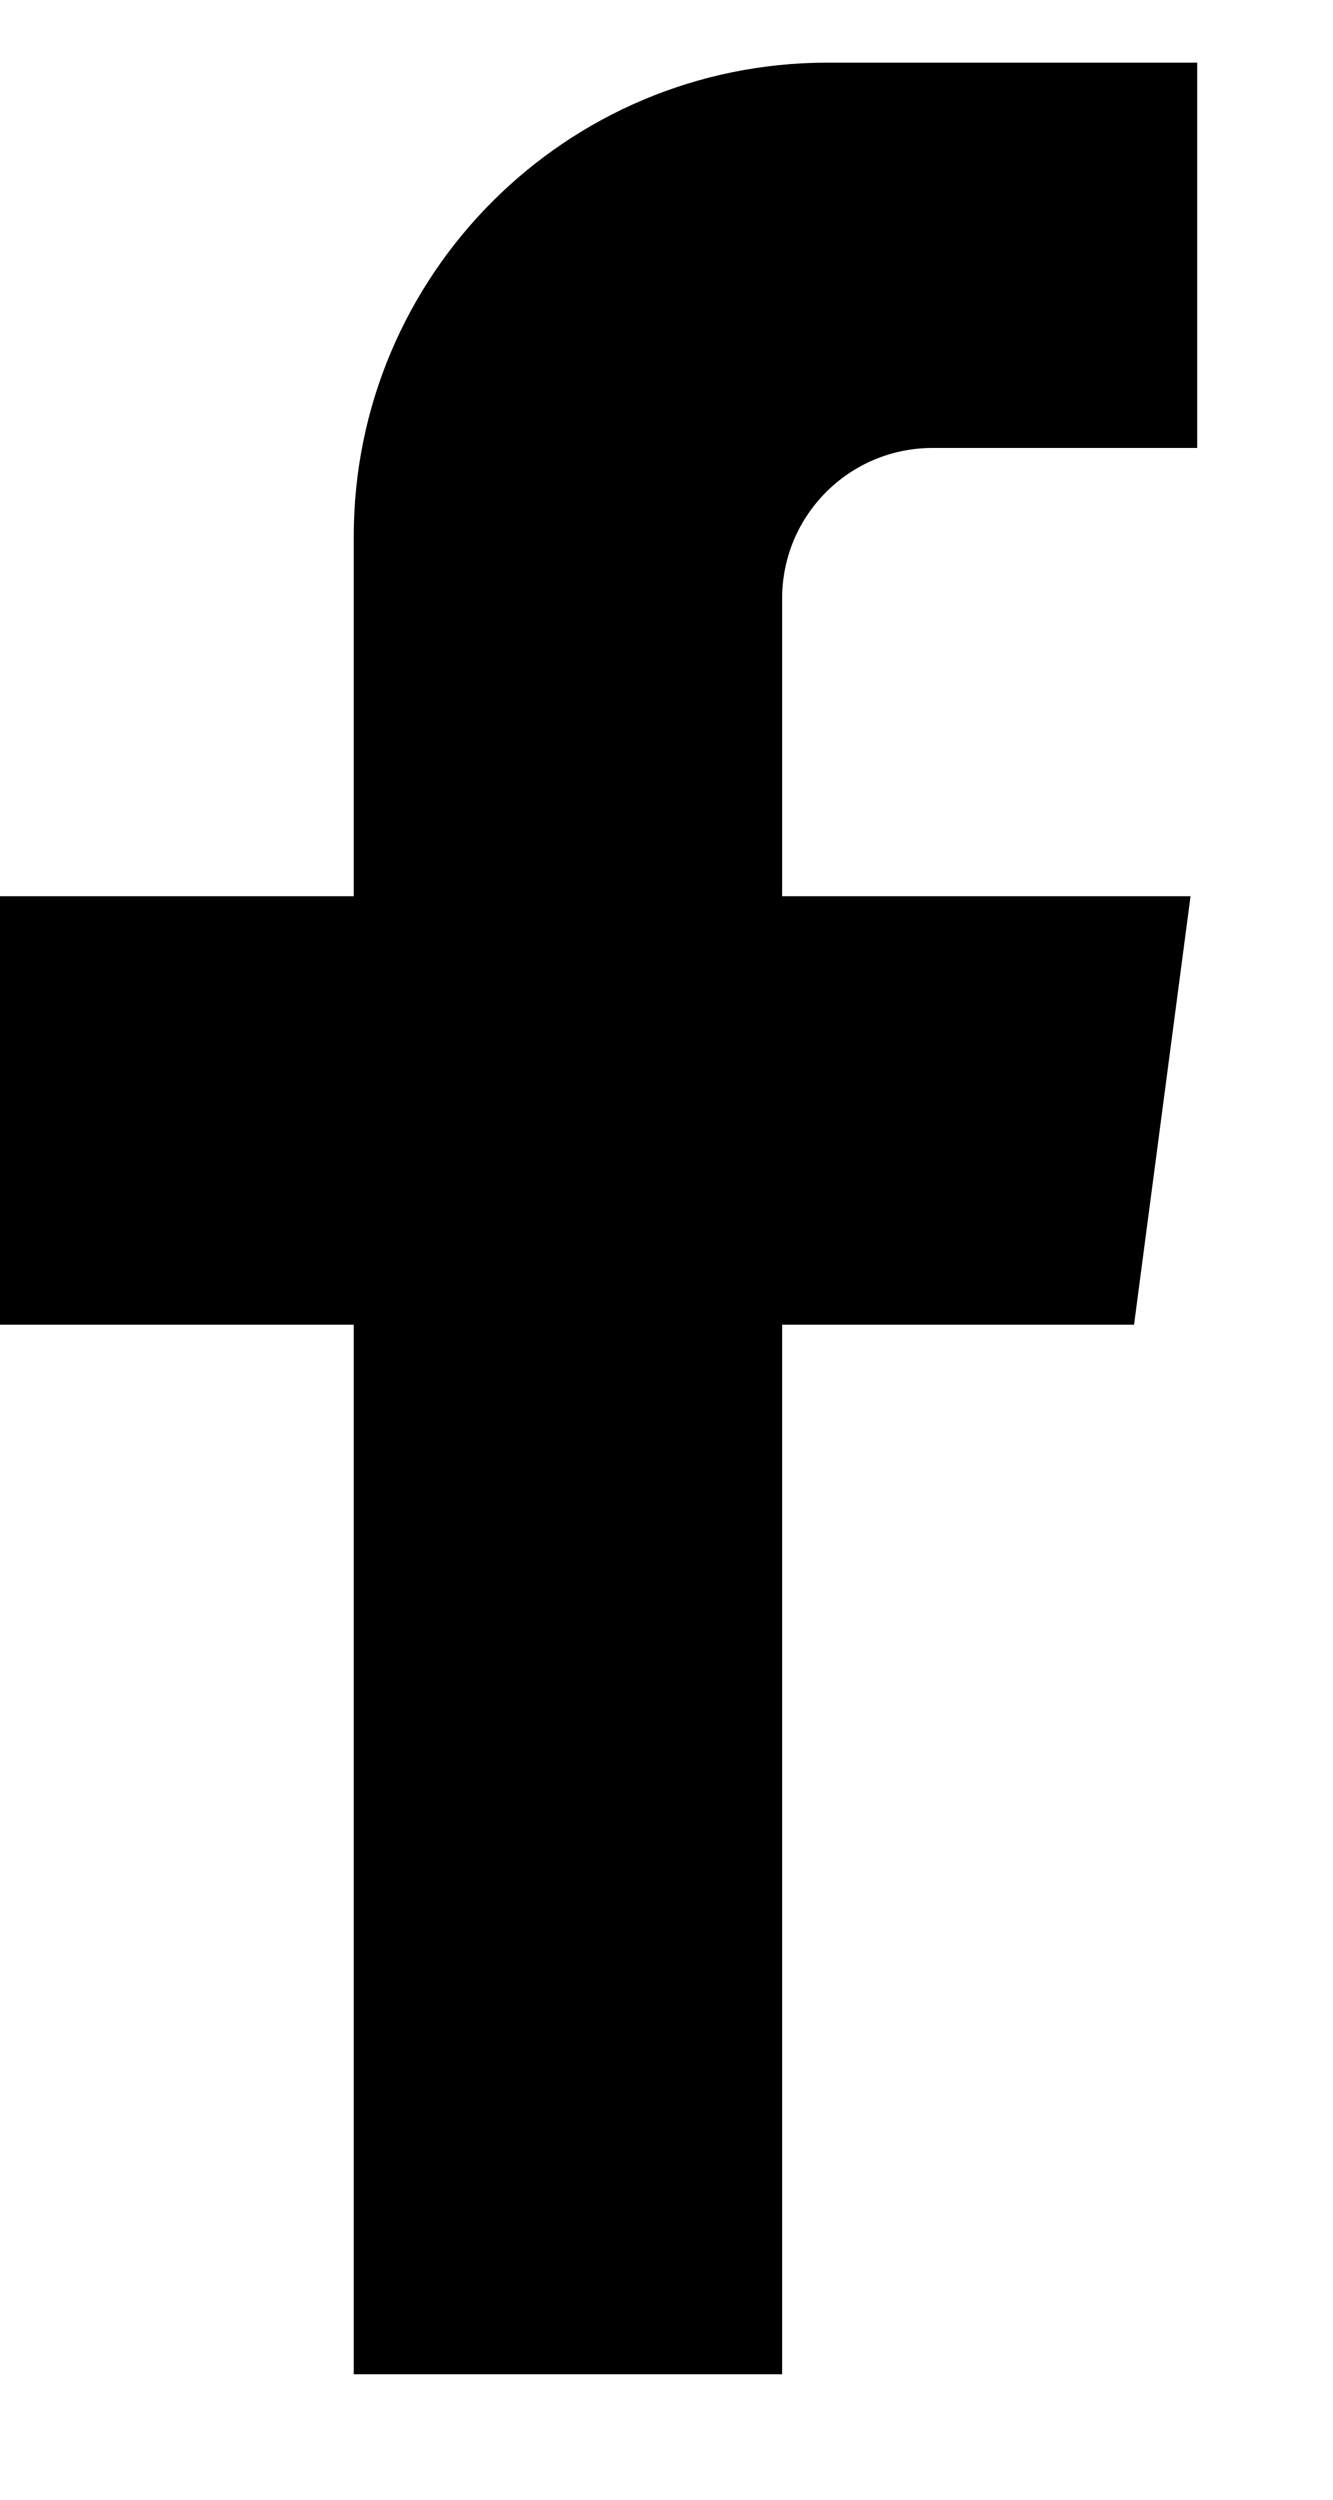 <?xml version="1.0" encoding="UTF-8"?>
<svg width="8px" height="15px" viewBox="0 0 8 15" version="1.1" xmlns="http://www.w3.org/2000/svg" xmlns:xlink="http://www.w3.org/1999/xlink">
    <!-- Generator: Sketch 61 (89581) - https://sketch.com -->
    <title>facebook-icon</title>
    <desc>Created with Sketch.</desc>
    <g id="NEW" stroke="none" stroke-width="1" fill="none" fill-rule="evenodd">
        <g id="facebook-icon" fill="#000000" fill-rule="nonzero">
            <path d="M2.123,14.247 L2.123,7.949 L9.37028233e-14,7.949 L9.37028233e-14,5.378 L2.123,5.378 L2.123,3.219 C2.123,1.649 3.396,0.376 4.966,0.376 L7.185,0.376 L7.185,2.688 L5.597,2.688 C5.098,2.688 4.694,3.092 4.694,3.591 L4.694,5.378 L7.145,5.378 L6.806,7.949 L4.694,7.949 L4.694,14.247 L2.123,14.247 Z" id="Path"></path>
        </g>
    </g>
</svg>